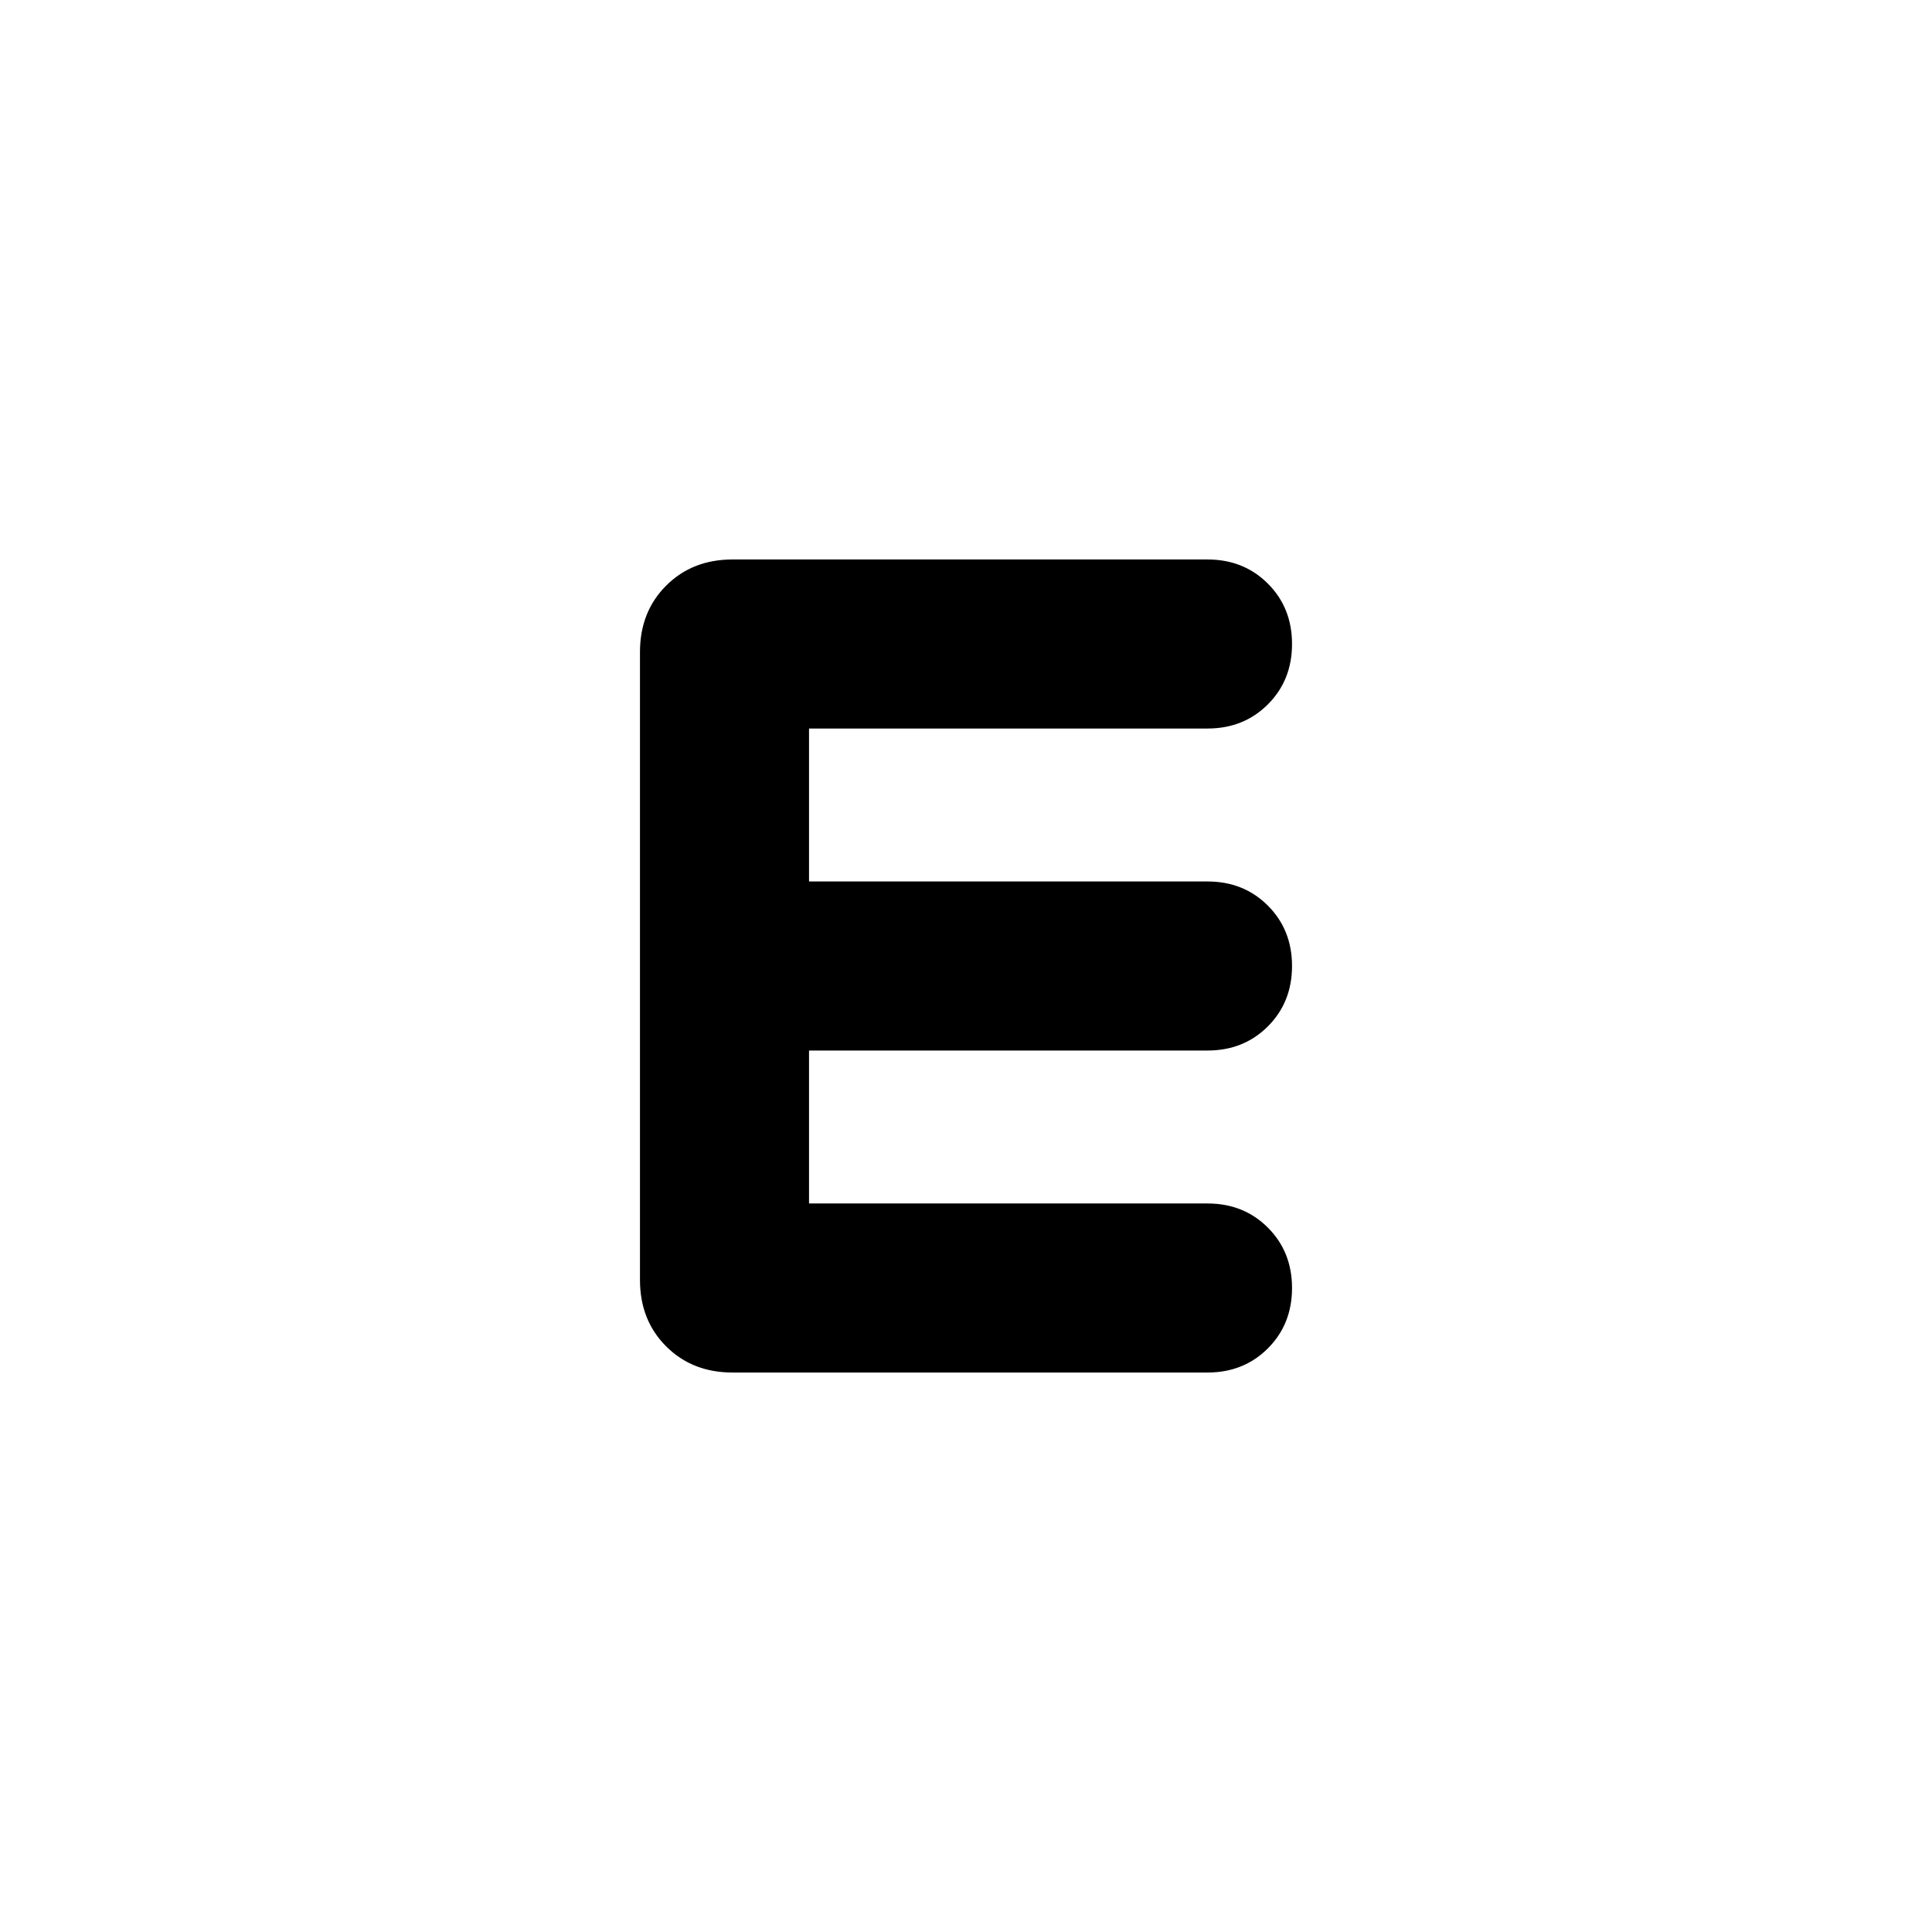 <svg xmlns="http://www.w3.org/2000/svg" height="24" width="24"><path d="M9.1 17.05q-.5 0-.825-.325-.325-.325-.325-.825V8.1q0-.5.325-.825.325-.325.825-.325H15q.45 0 .75.3t.3.75q0 .45-.3.75t-.75.3h-4.95v1.9H15q.45 0 .75.3t.3.75q0 .45-.3.75t-.75.3h-4.95v1.9H15q.45 0 .75.3t.3.75q0 .45-.3.75t-.75.3Z"/></svg>